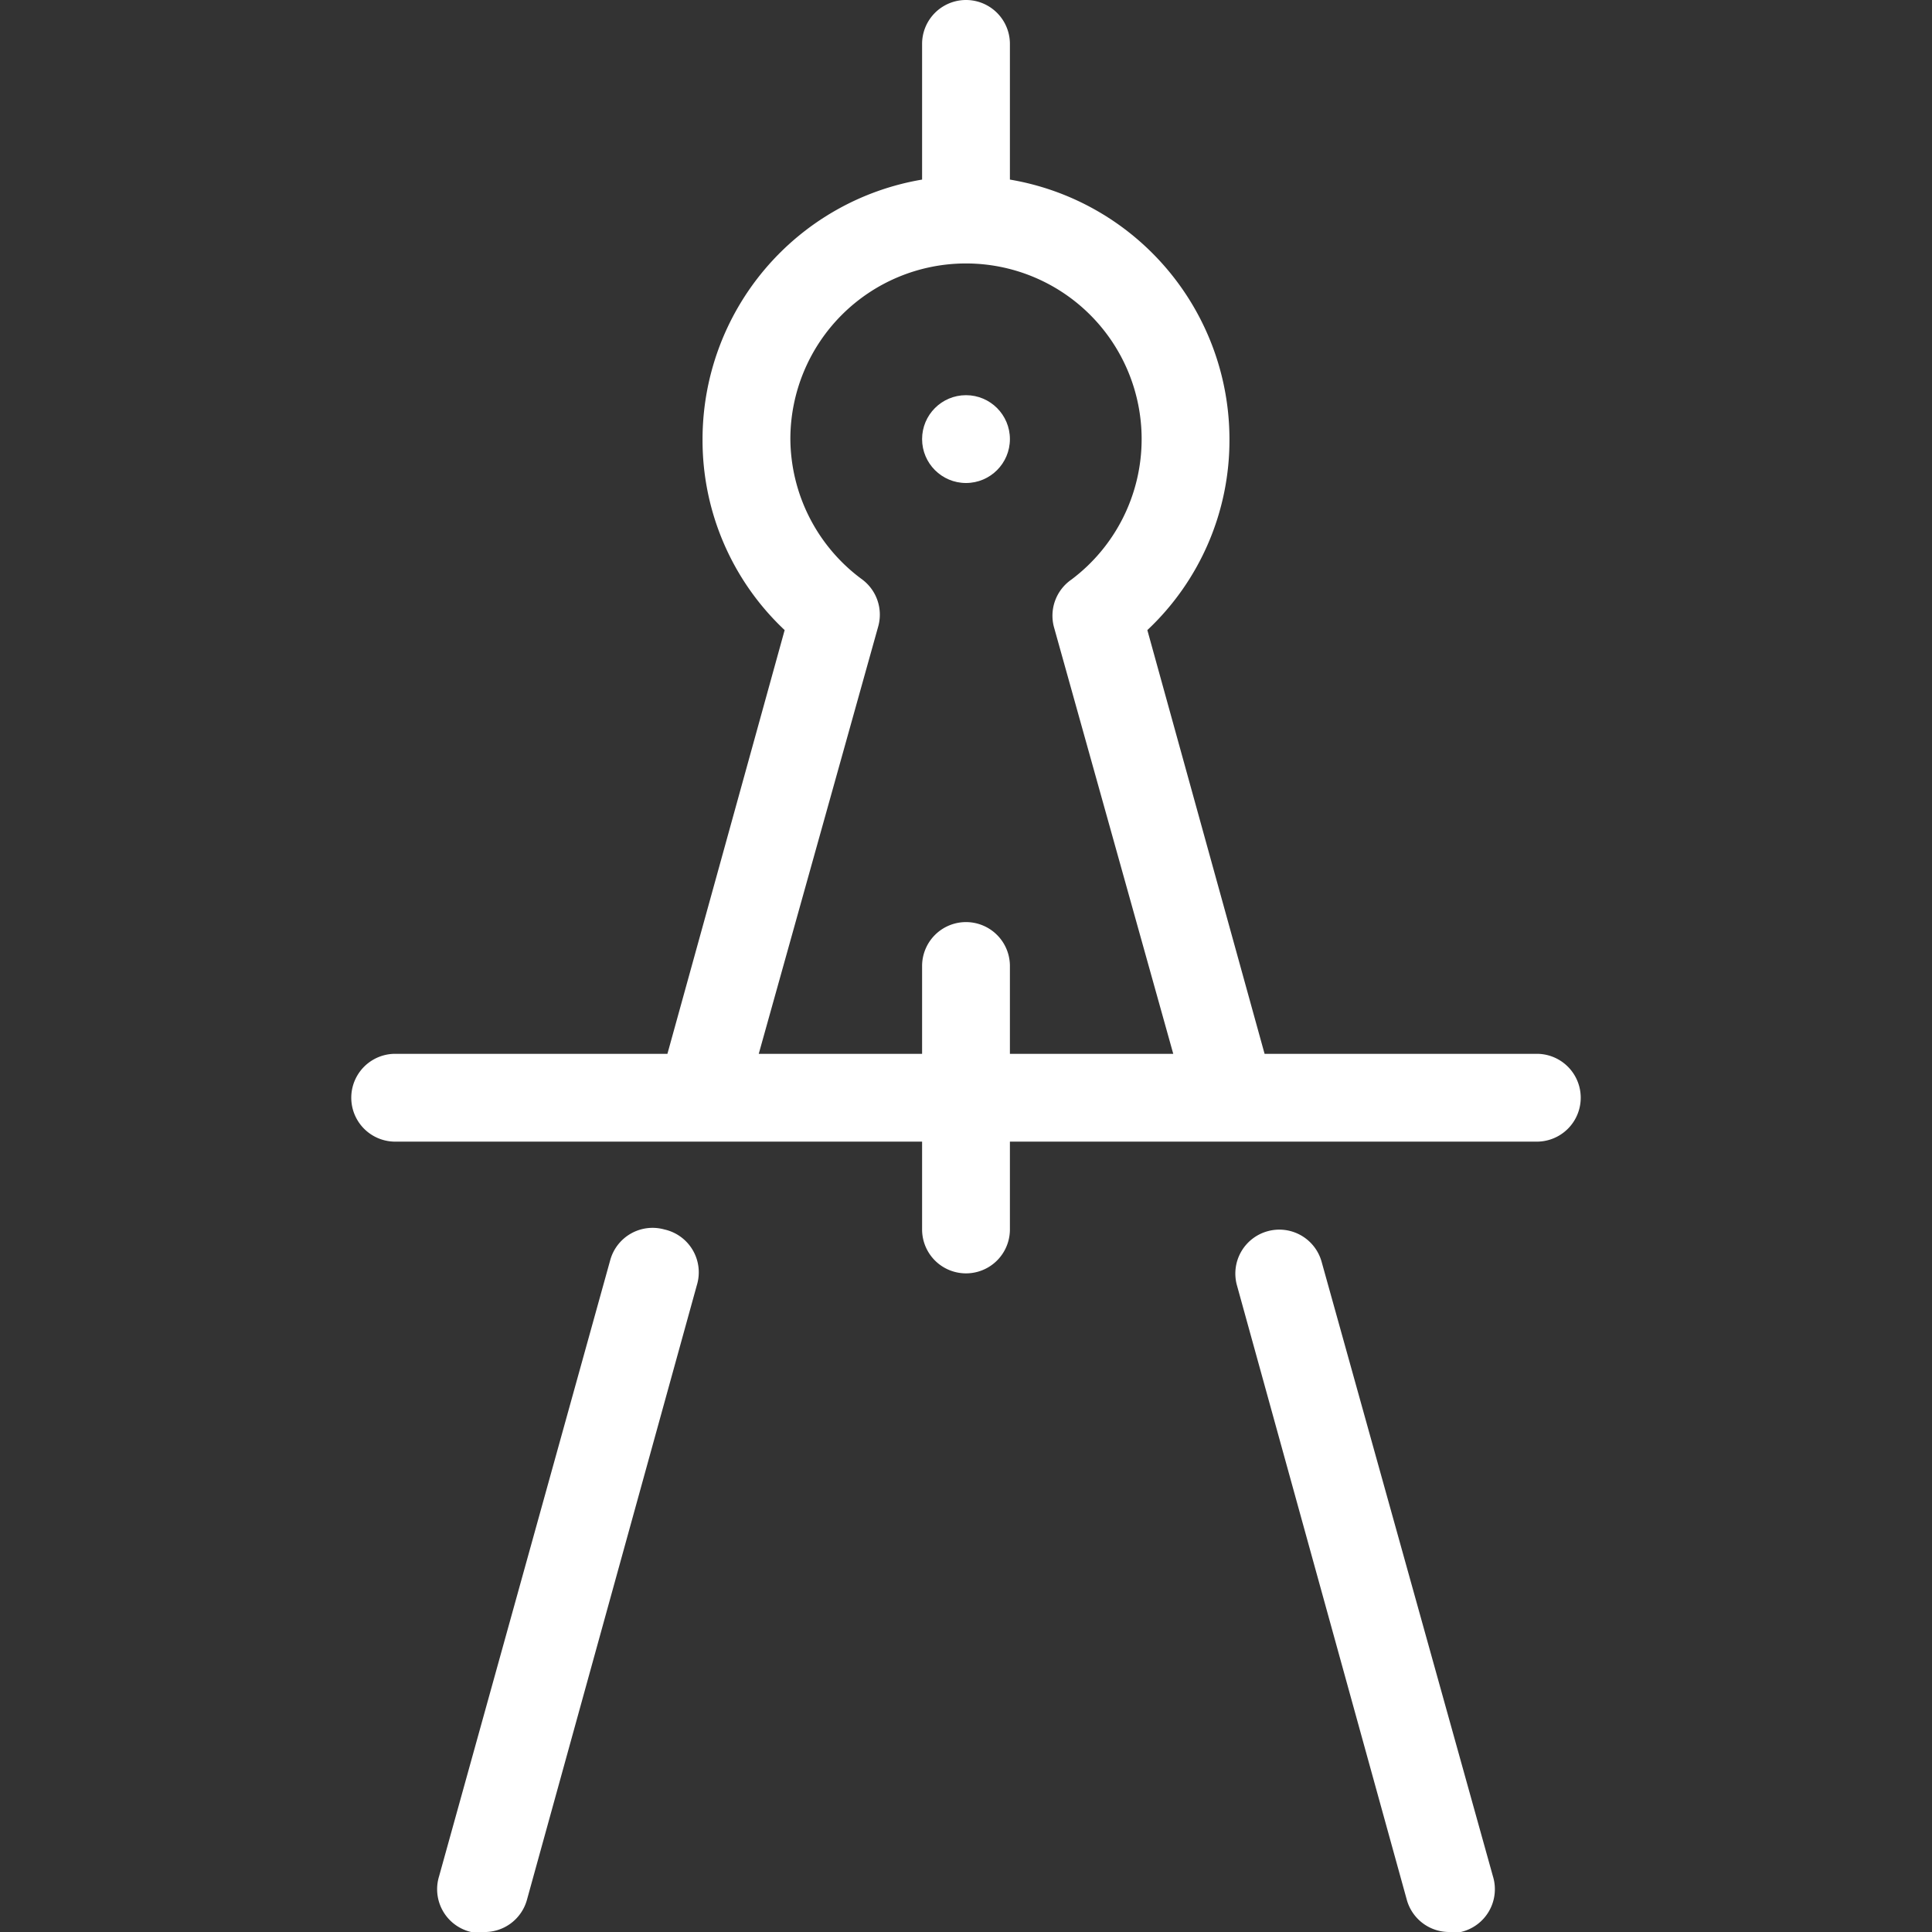 <svg xmlns="http://www.w3.org/2000/svg" viewBox="0 0 44 44"><rect x="0" y="0" width="44" height="44" fill="#333333" stroke="none"/><defs><style>.cls-1{fill:#fff;}</style></defs><g id="compass"><circle class="cls-1" cx="22" cy="10" r="1"/><path class="cls-1" d="M35,24H28.8l-2.67-9.65A5.93,5.93,0,0,0,28,10a6,6,0,0,0-5-5.91V1a1,1,0,0,0-2,0V4.09A6,6,0,0,0,16,10a5.93,5.93,0,0,0,1.87,4.35L15.2,24H9a1,1,0,0,0,0,2H21v2a1,1,0,0,0,2,0V26H35a1,1,0,0,0,0-2ZM22,21a1,1,0,0,0-1,1v2H17.28L20,14.27a1,1,0,0,0-.36-1.07A4,4,0,0,1,18,10a4,4,0,0,1,8,0,4,4,0,0,1-1.6,3.2A1,1,0,0,0,24,14.27L26.72,24H23V22A1,1,0,0,0,22,21Z"/><path class="cls-1" d="M15.13,28a1,1,0,0,0-1.23.69L10,42.73A1,1,0,0,0,10.73,44,.84.84,0,0,0,11,44a1,1,0,0,0,1-.73l3.87-14A1,1,0,0,0,15.13,28Z"/><path class="cls-1" d="M30.1,28.74a1,1,0,0,0-1.23-.7,1,1,0,0,0-.7,1.23l3.87,14A1,1,0,0,0,33,44a.84.84,0,0,0,.27,0A1,1,0,0,0,34,42.73Z"/></g></svg>